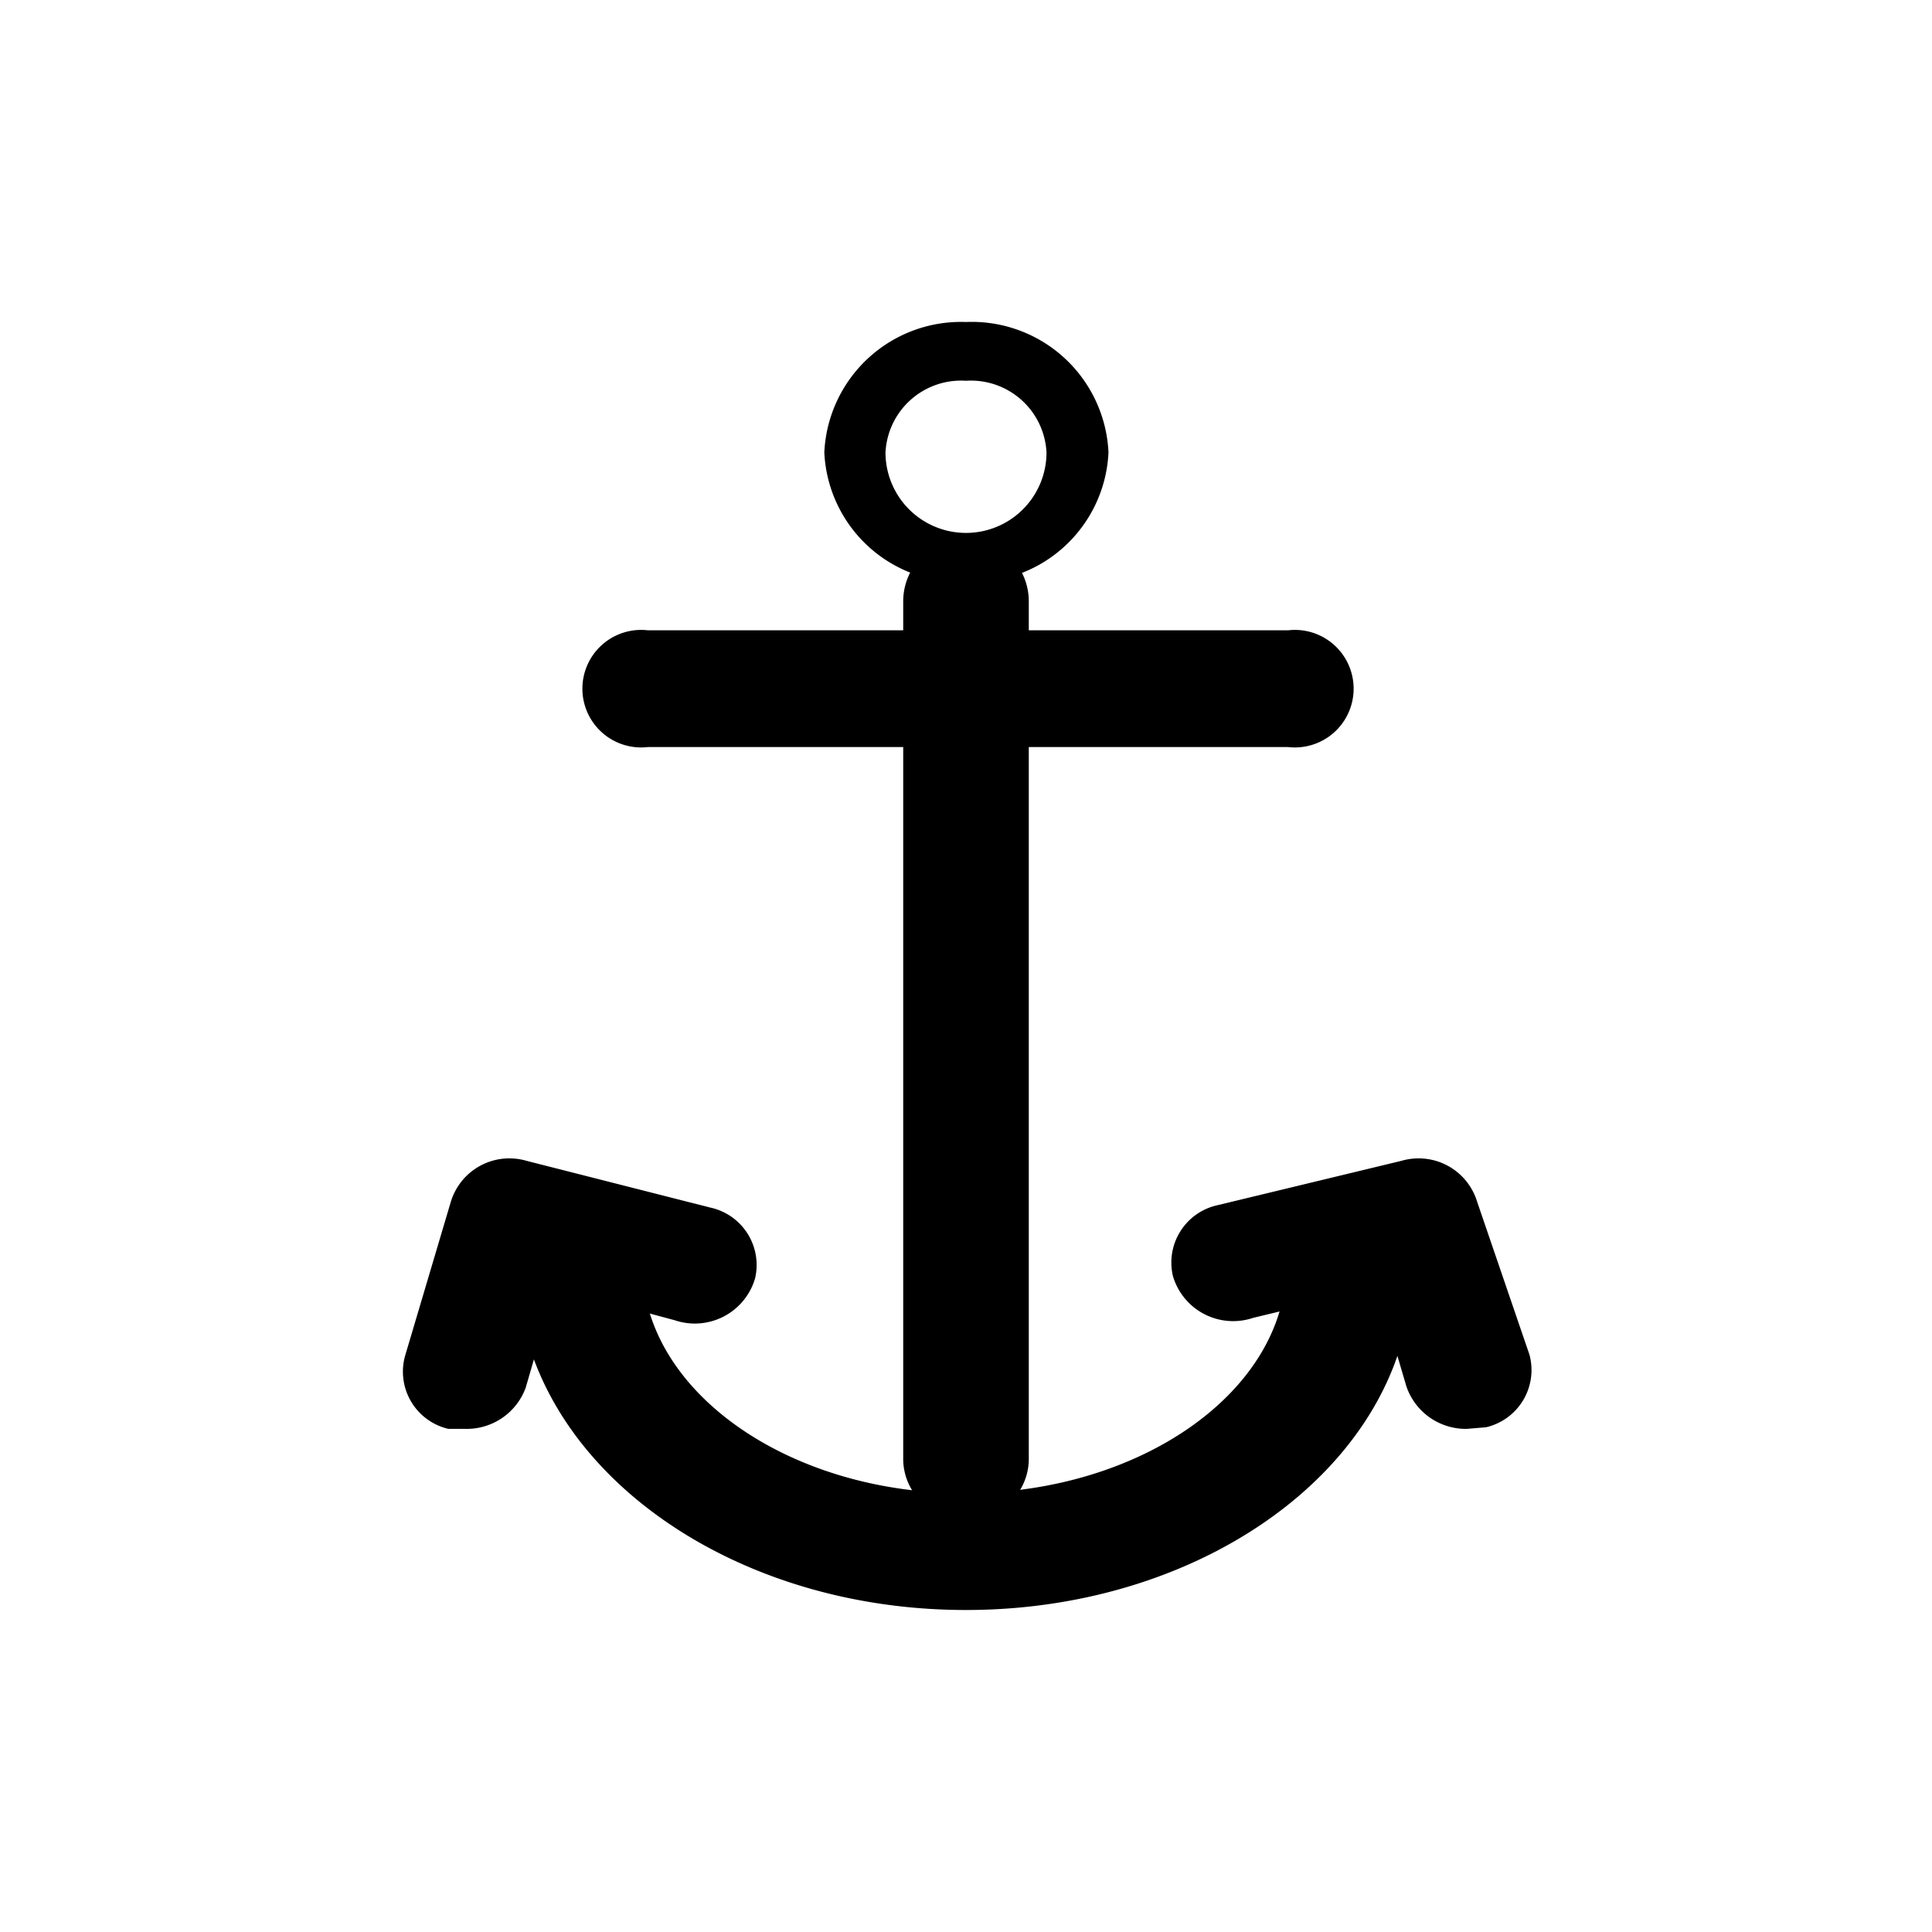 <svg
  xmlns="http://www.w3.org/2000/svg"
  viewBox="0 0 24 24"
  width="24"
  height="24"
>
  <path d="M12 4.73a.94.94 0 0 1 1 .89 1 1 0 0 1-2 0 .94.94 0 0 1 1-.89M12 4a1.7 1.7 0 0 0-1.76 1.62A1.69 1.69 0 0 0 12 7.23a1.69 1.69 0 0 0 1.77-1.61A1.7 1.7 0 0 0 12 4z" />
  <path d="M12 18.87a.75.75 0 0 1-.78-.73V7.47a.78.78 0 0 1 1.56 0v10.67a.75.75 0 0 1-.78.73z" />
  <path d="M12 20c-3.08 0-5.58-1.92-5.58-4.29a.78.78 0 0 1 1.56 0c0 1.56 1.8 2.84 4 2.84s4-1.28 4-2.84a.78.78 0 0 1 1.56 0C17.58 18.08 15.07 20 12 20z" />
  <path d="M16 9.28H8.05a.73.73 0 1 1 0-1.45H16a.73.73 0 1 1 0 1.45z" />
  <path d="M5.78 17.75h-.21a.73.73 0 0 1-.54-.9l.57-1.92a.76.76 0 0 1 .94-.51l2.28.58a.73.73 0 0 1 .56.88.78.78 0 0 1-1 .52L6.89 16l-.36 1.24a.78.78 0 0 1-.75.51z" />
  <path d="M18.22 17.75a.78.78 0 0 1-.75-.53L17.11 16l-1.54.37a.78.78 0 0 1-1-.52.73.73 0 0 1 .56-.88l2.28-.55a.76.76 0 0 1 .94.51l.65 1.9a.73.73 0 0 1-.54.9z" />
</svg>
